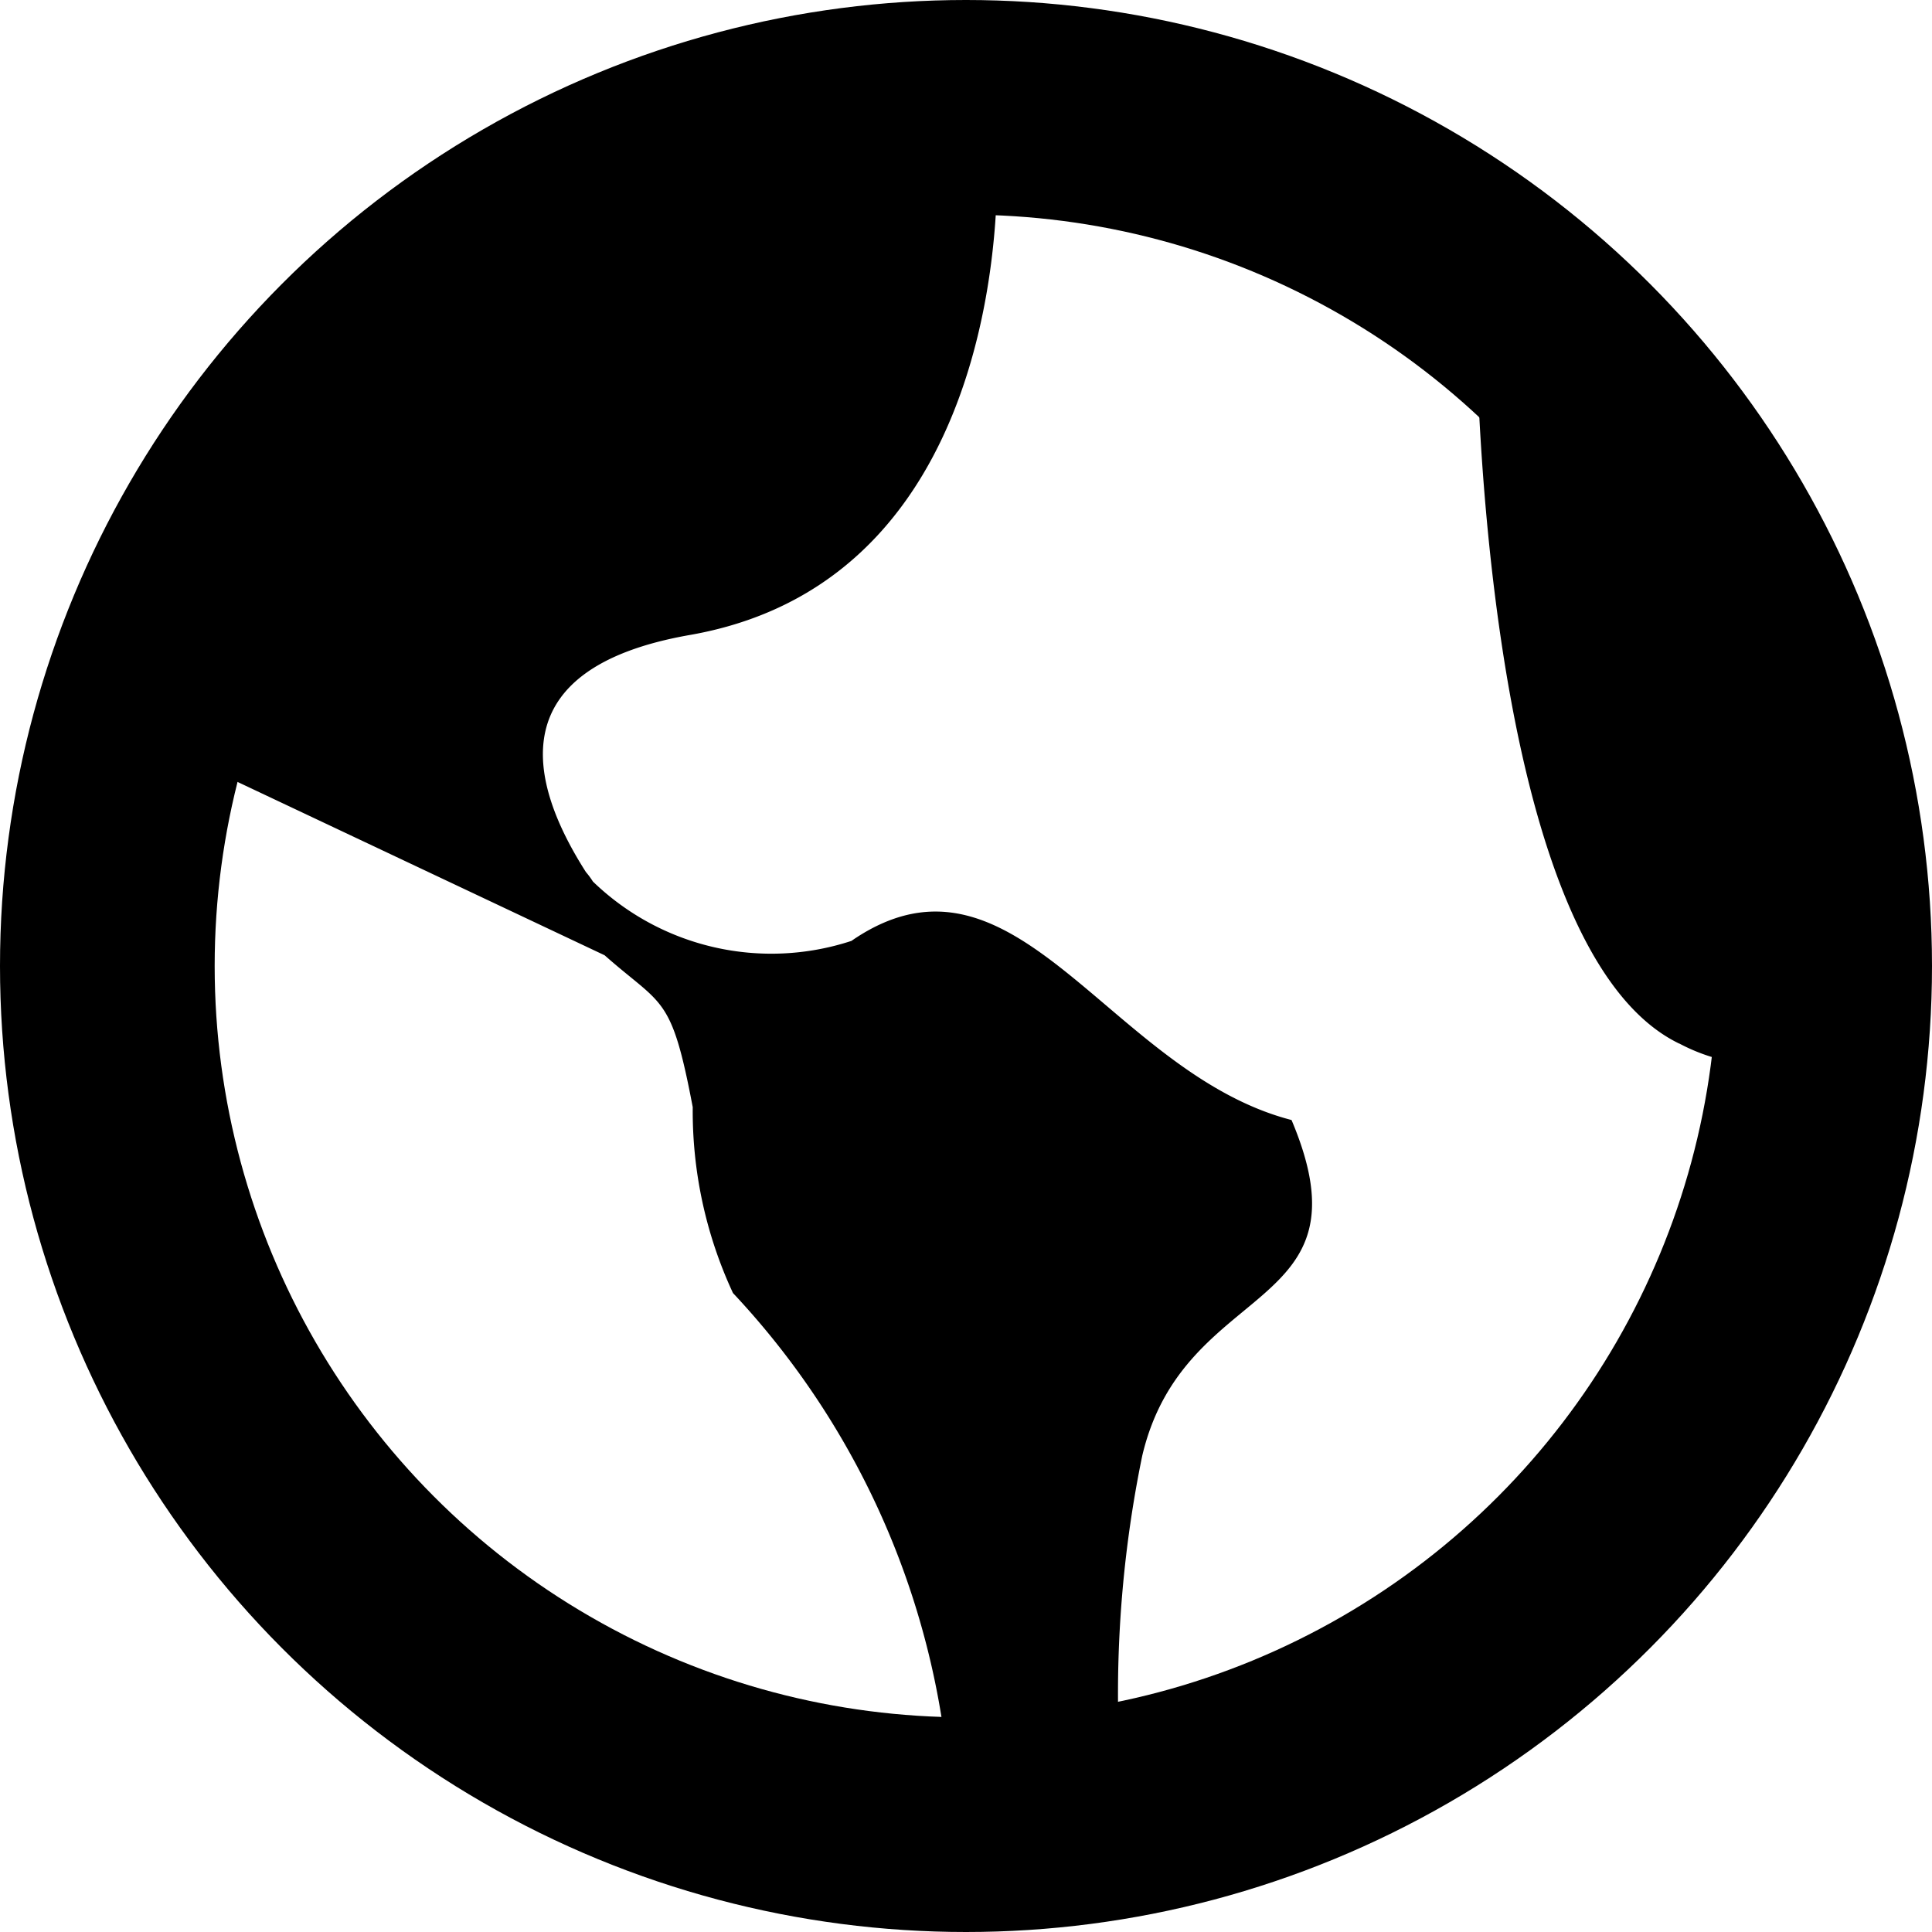 <svg xmlns="http://www.w3.org/2000/svg" width="18" height="18" viewBox="0 0 18 18">
    <defs>
        <style>
            .cls-1,.cls-3{fill:none}.cls-1{stroke:#000;stroke-width:2px}.cls-2{stroke:none}
        </style>
    </defs>
    <g id="icon_globe" data-name="icon globe" transform="translate(-1757.362 -48)">
        <g id="Ellipse_12" class="cls-1" data-name="Ellipse 12" transform="translate(1757.362 48)">
            <circle cx="9" cy="9" r="9" class="cls-2"/>
            <circle cx="9" cy="9" r="8" class="cls-3"/>
        </g>
        <path id="Union_4" d="M7.263 15.606a7.521 7.521 0 0 0-2.037-4.994 4.019 4.019 0 0 1-.375-1.732c-.2-1.054-.279-.935-.821-1.415L0 5.562l1.313-3.205L3.941.193 4.983 0h2.7s.228 3.941-2.859 4.481c-1.761.309-1.509 1.363-.968 2.209a.727.727 0 0 1 .065.088 2.392 2.392 0 0 0 2.409.553l.026-.018C7.862 6.309 8.733 8.561 10.43 9c.768 1.818-1 1.468-1.391 3.128a11.011 11.011 0 0 0-.154 3.476s-.172.018-.653.018a27.56 27.56 0 0 1-.969-.016zm6.779-7.318C12.149 7.373 12.149 1.5 12.149 1.5l.719-.654 3 5.811s.047 1.83-1.092 1.83a1.724 1.724 0 0 1-.734-.2z" data-name="Union 4" transform="translate(1758.965 49.435)"/>
    </g>
</svg>
